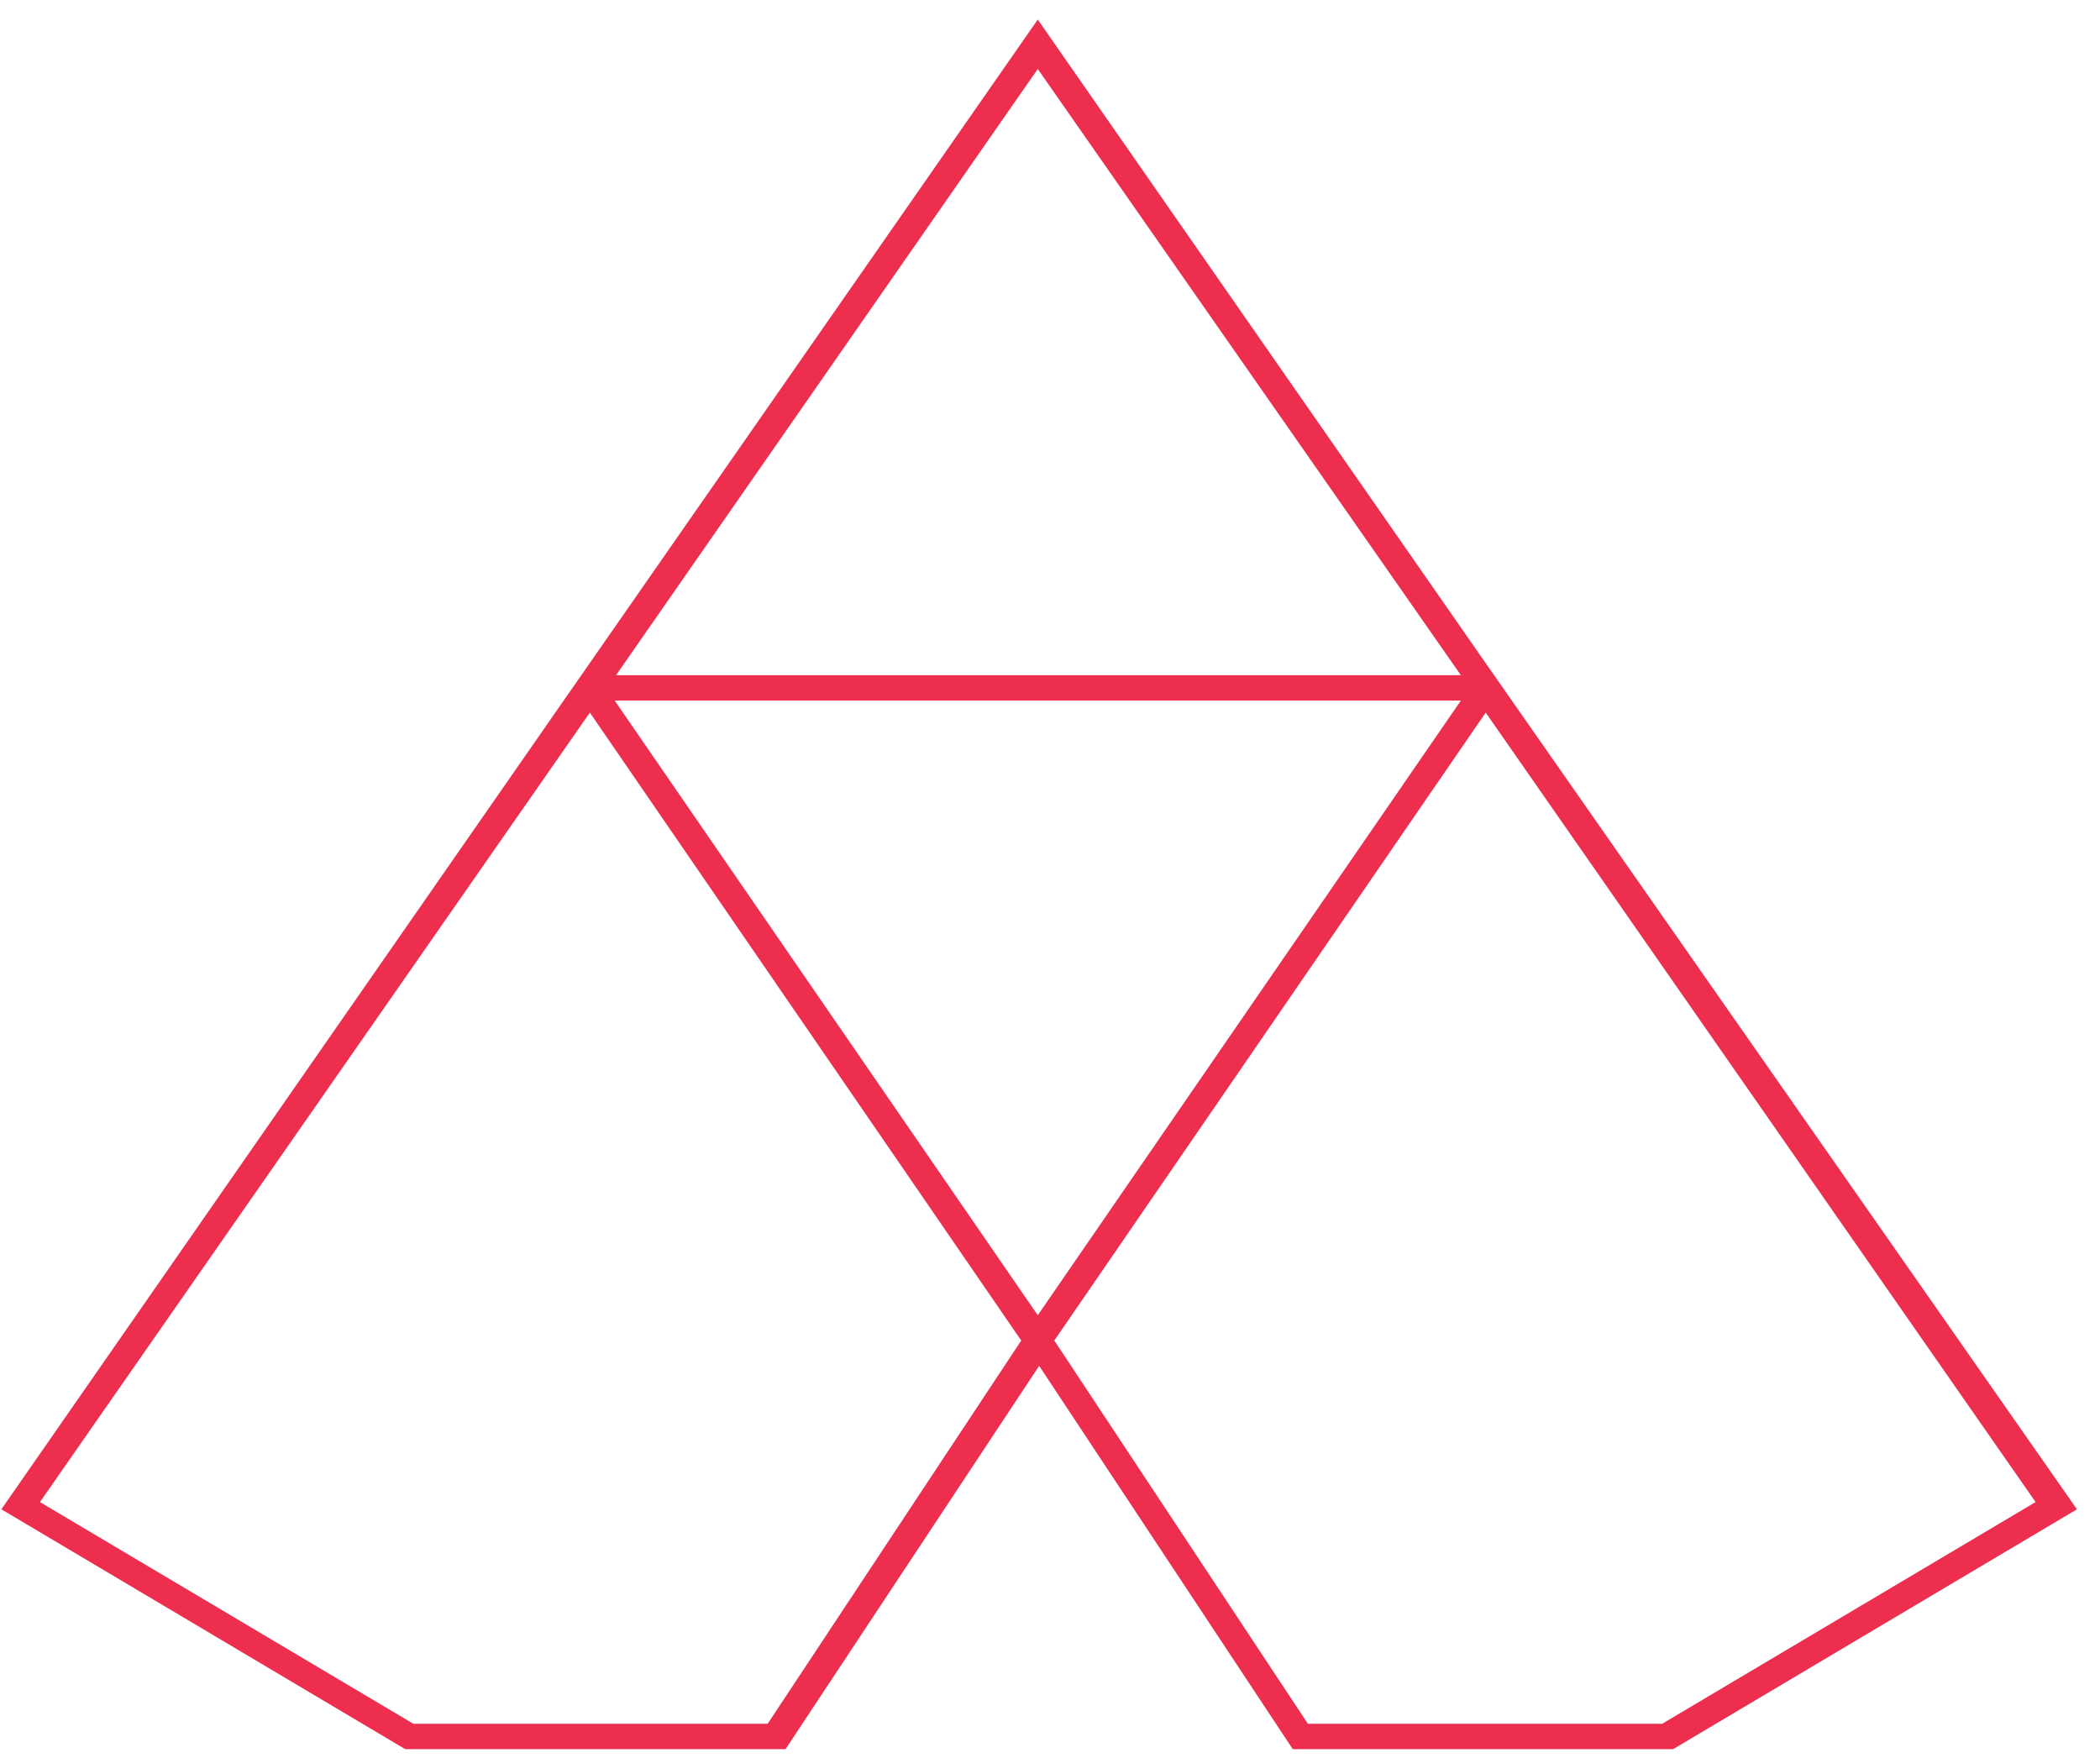 <svg width="86" height="72" viewBox="0 0 86 72" fill="none" xmlns="http://www.w3.org/2000/svg">
<rect width="86" height="72" fill="#F2F2F2"/>
<g clip-path="url(#clip0)">
<rect width="1440" height="751" transform="translate(-72 -38)" fill="white"/>
<rect x="-72" y="-38" width="230" height="759.156" fill="white"/>
<path d="M68.067 70.599H53.562L43.176 54.902L60.843 29.184L83.362 61.517L68.067 70.599ZM42.499 53.866L25.172 28.691H59.827L42.499 53.866ZM31.437 70.599H16.931L1.636 61.517L24.156 29.184L41.822 54.902L31.437 70.599ZM42.499 2.825L59.827 27.654H25.228L42.499 2.825ZM60.843 27.161L42.499 0.801L23.084 28.691L0.056 61.813L16.593 71.636H32.17L42.556 55.939L52.941 71.636H68.519L85.056 61.813L60.843 27.161Z" fill="#ED2E4E"/>
</g>
<defs>
<clipPath id="clip0">
<rect width="1440" height="751" fill="white" transform="translate(-72 -38)"/>
</clipPath>
</defs>
</svg>
